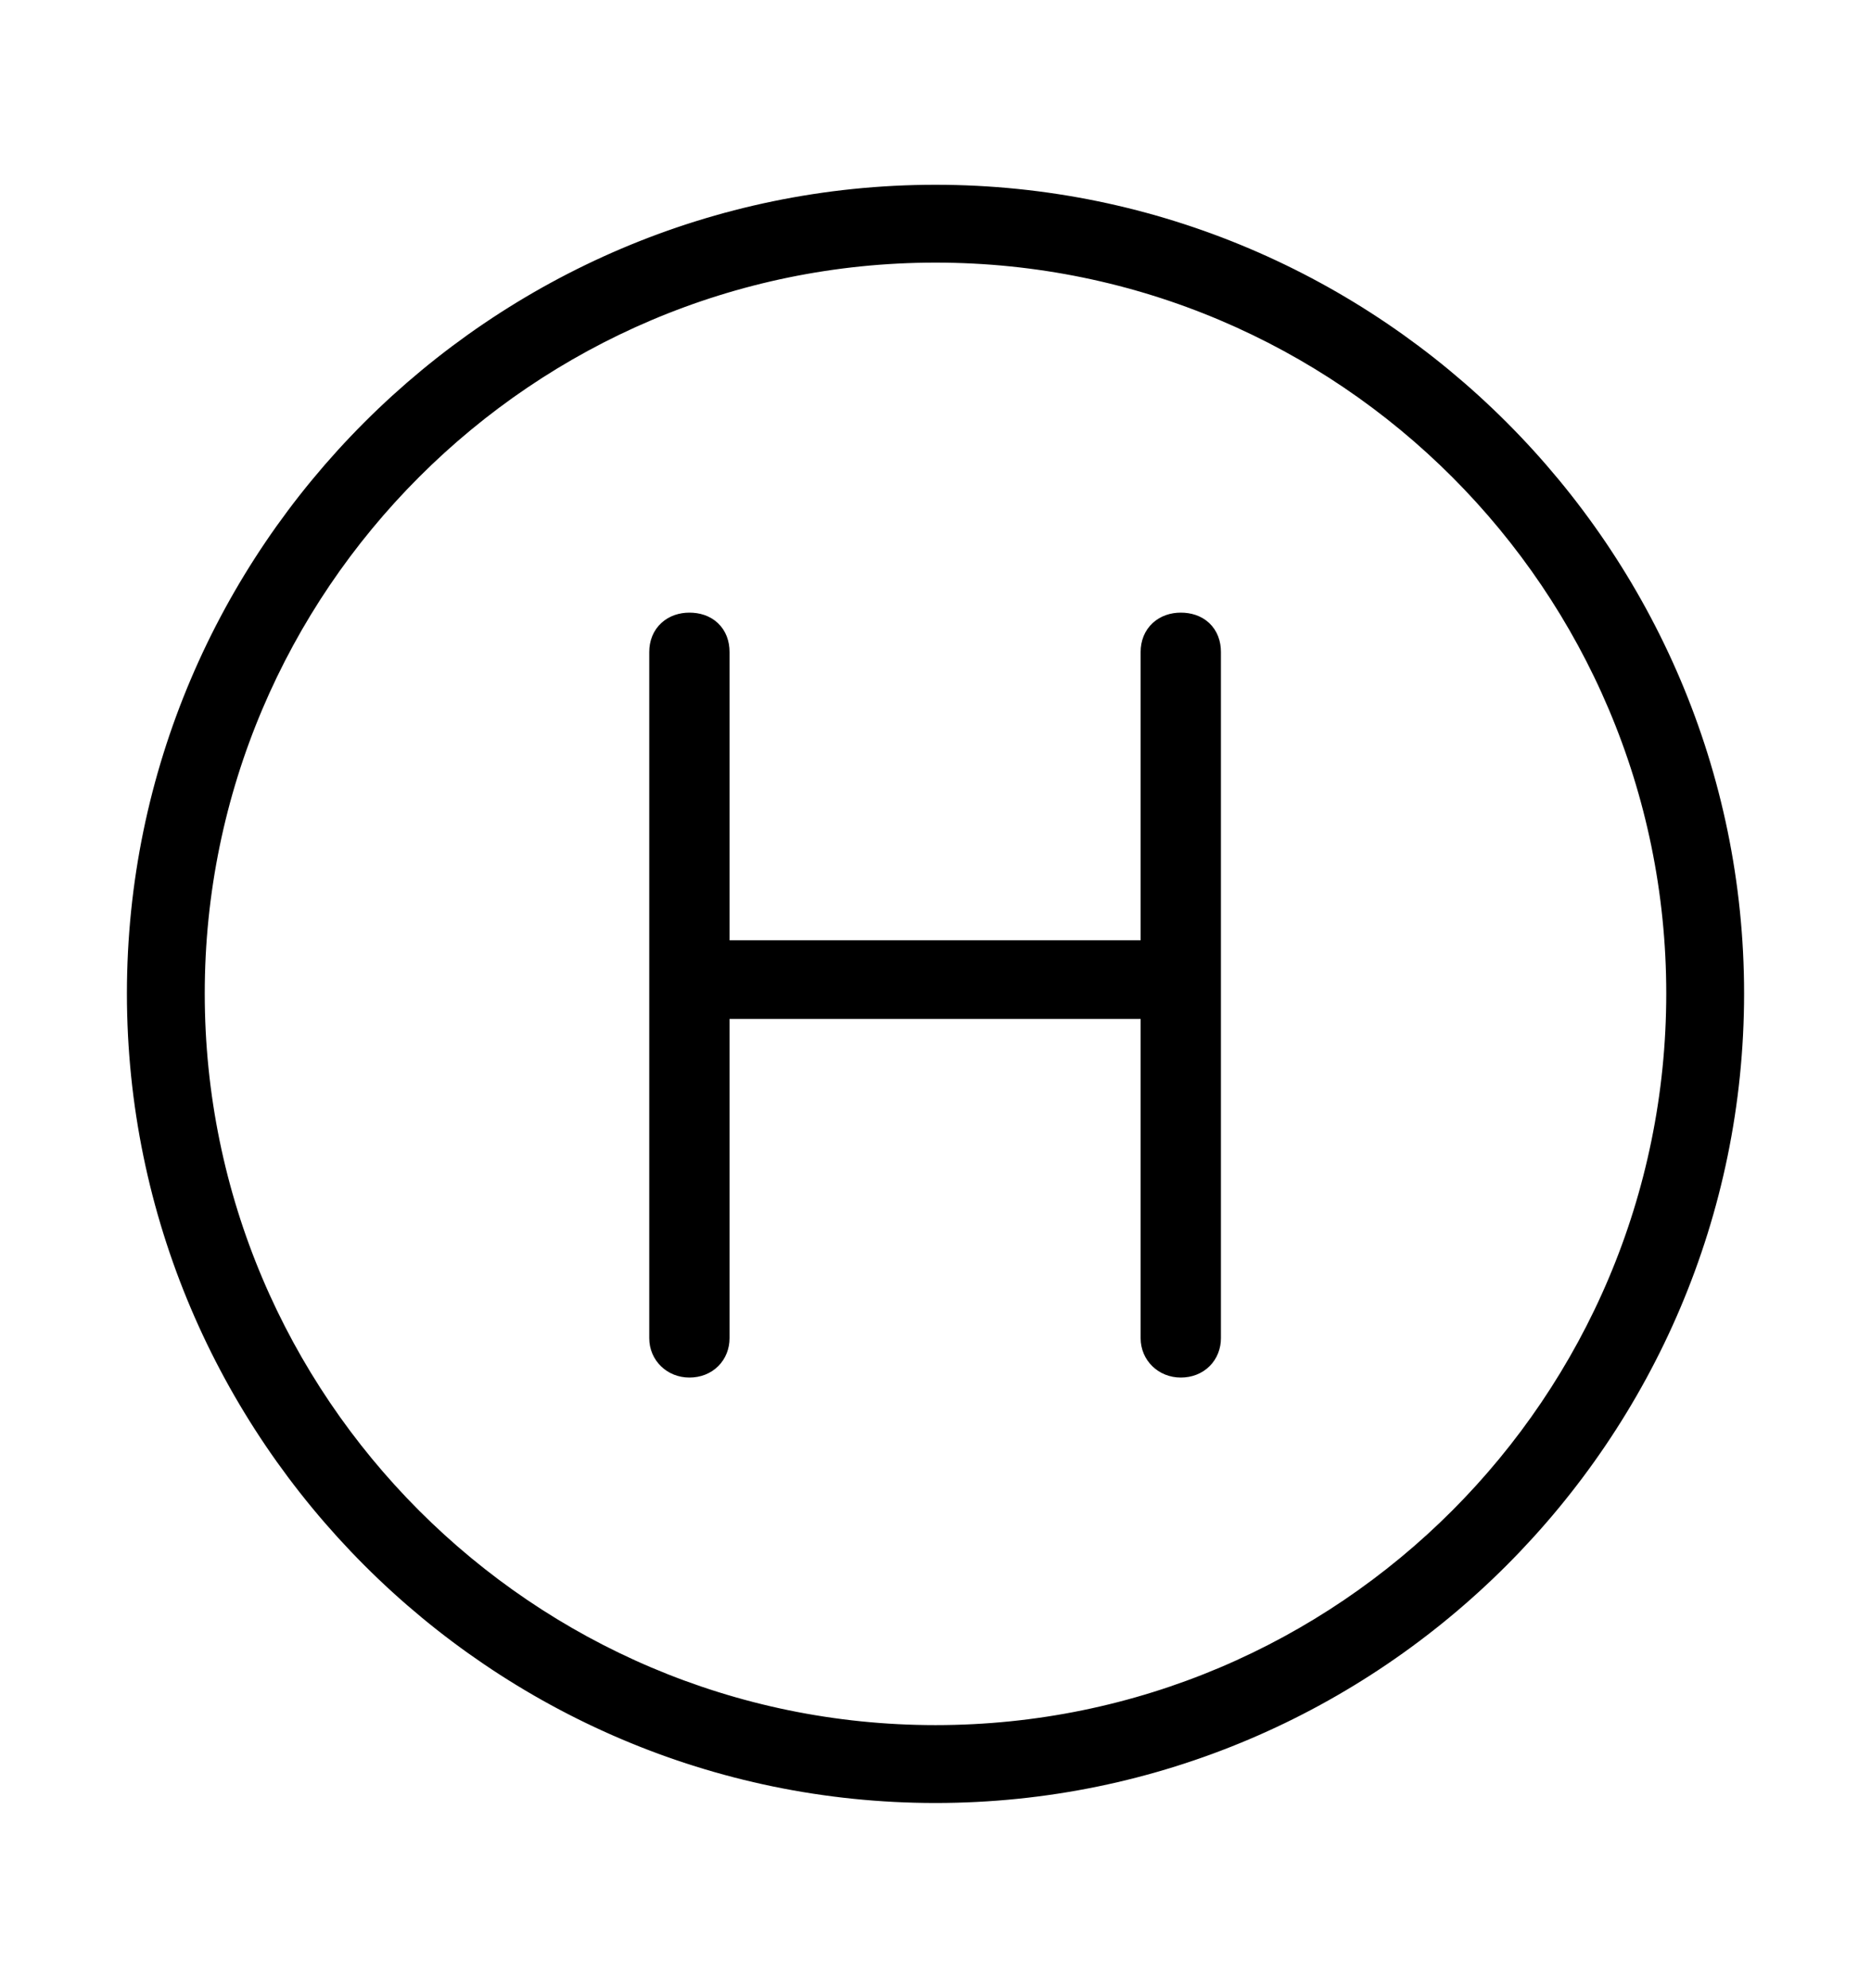 <svg width='49.328px' height='52.4px' direction='ltr' xmlns='http://www.w3.org/2000/svg' version='1.1'>
<g fill-rule='nonzero' transform='scale(1,-1) translate(0,-52.4)'>
<path fill='black' stroke='black' fill-opacity='1.0' stroke-width='1.0' d='
    M 24.664,5.371
    C 36.115,5.371 45.482,14.738 45.482,26.211
    C 45.482,37.662 36.115,47.029 24.664,47.029
    C 13.213,47.029 3.846,37.662 3.846,26.211
    C 3.846,14.738 13.213,5.371 24.664,5.371
    Z
    M 24.664,6.424
    C 13.771,6.424 4.898,15.297 4.898,26.211
    C 4.898,37.104 13.771,45.977 24.664,45.977
    C 35.578,45.977 44.43,37.104 44.43,26.211
    C 44.43,15.297 35.578,6.424 24.664,6.424
    Z
    M 18.176,16.586
    C 18.52,16.586 18.734,16.822 18.734,17.123
    L 18.734,26.039
    L 30.572,26.039
    L 30.572,17.123
    C 30.572,16.822 30.809,16.586 31.131,16.586
    C 31.475,16.586 31.689,16.822 31.689,17.123
    L 31.689,35.213
    C 31.689,35.557 31.475,35.75 31.131,35.75
    C 30.809,35.75 30.572,35.557 30.572,35.213
    L 30.572,27.113
    L 18.734,27.113
    L 18.734,35.213
    C 18.734,35.557 18.52,35.75 18.176,35.75
    C 17.854,35.75 17.617,35.557 17.617,35.213
    L 17.617,17.123
    C 17.617,16.822 17.854,16.586 18.176,16.586
    Z
' />
</g>
</svg>